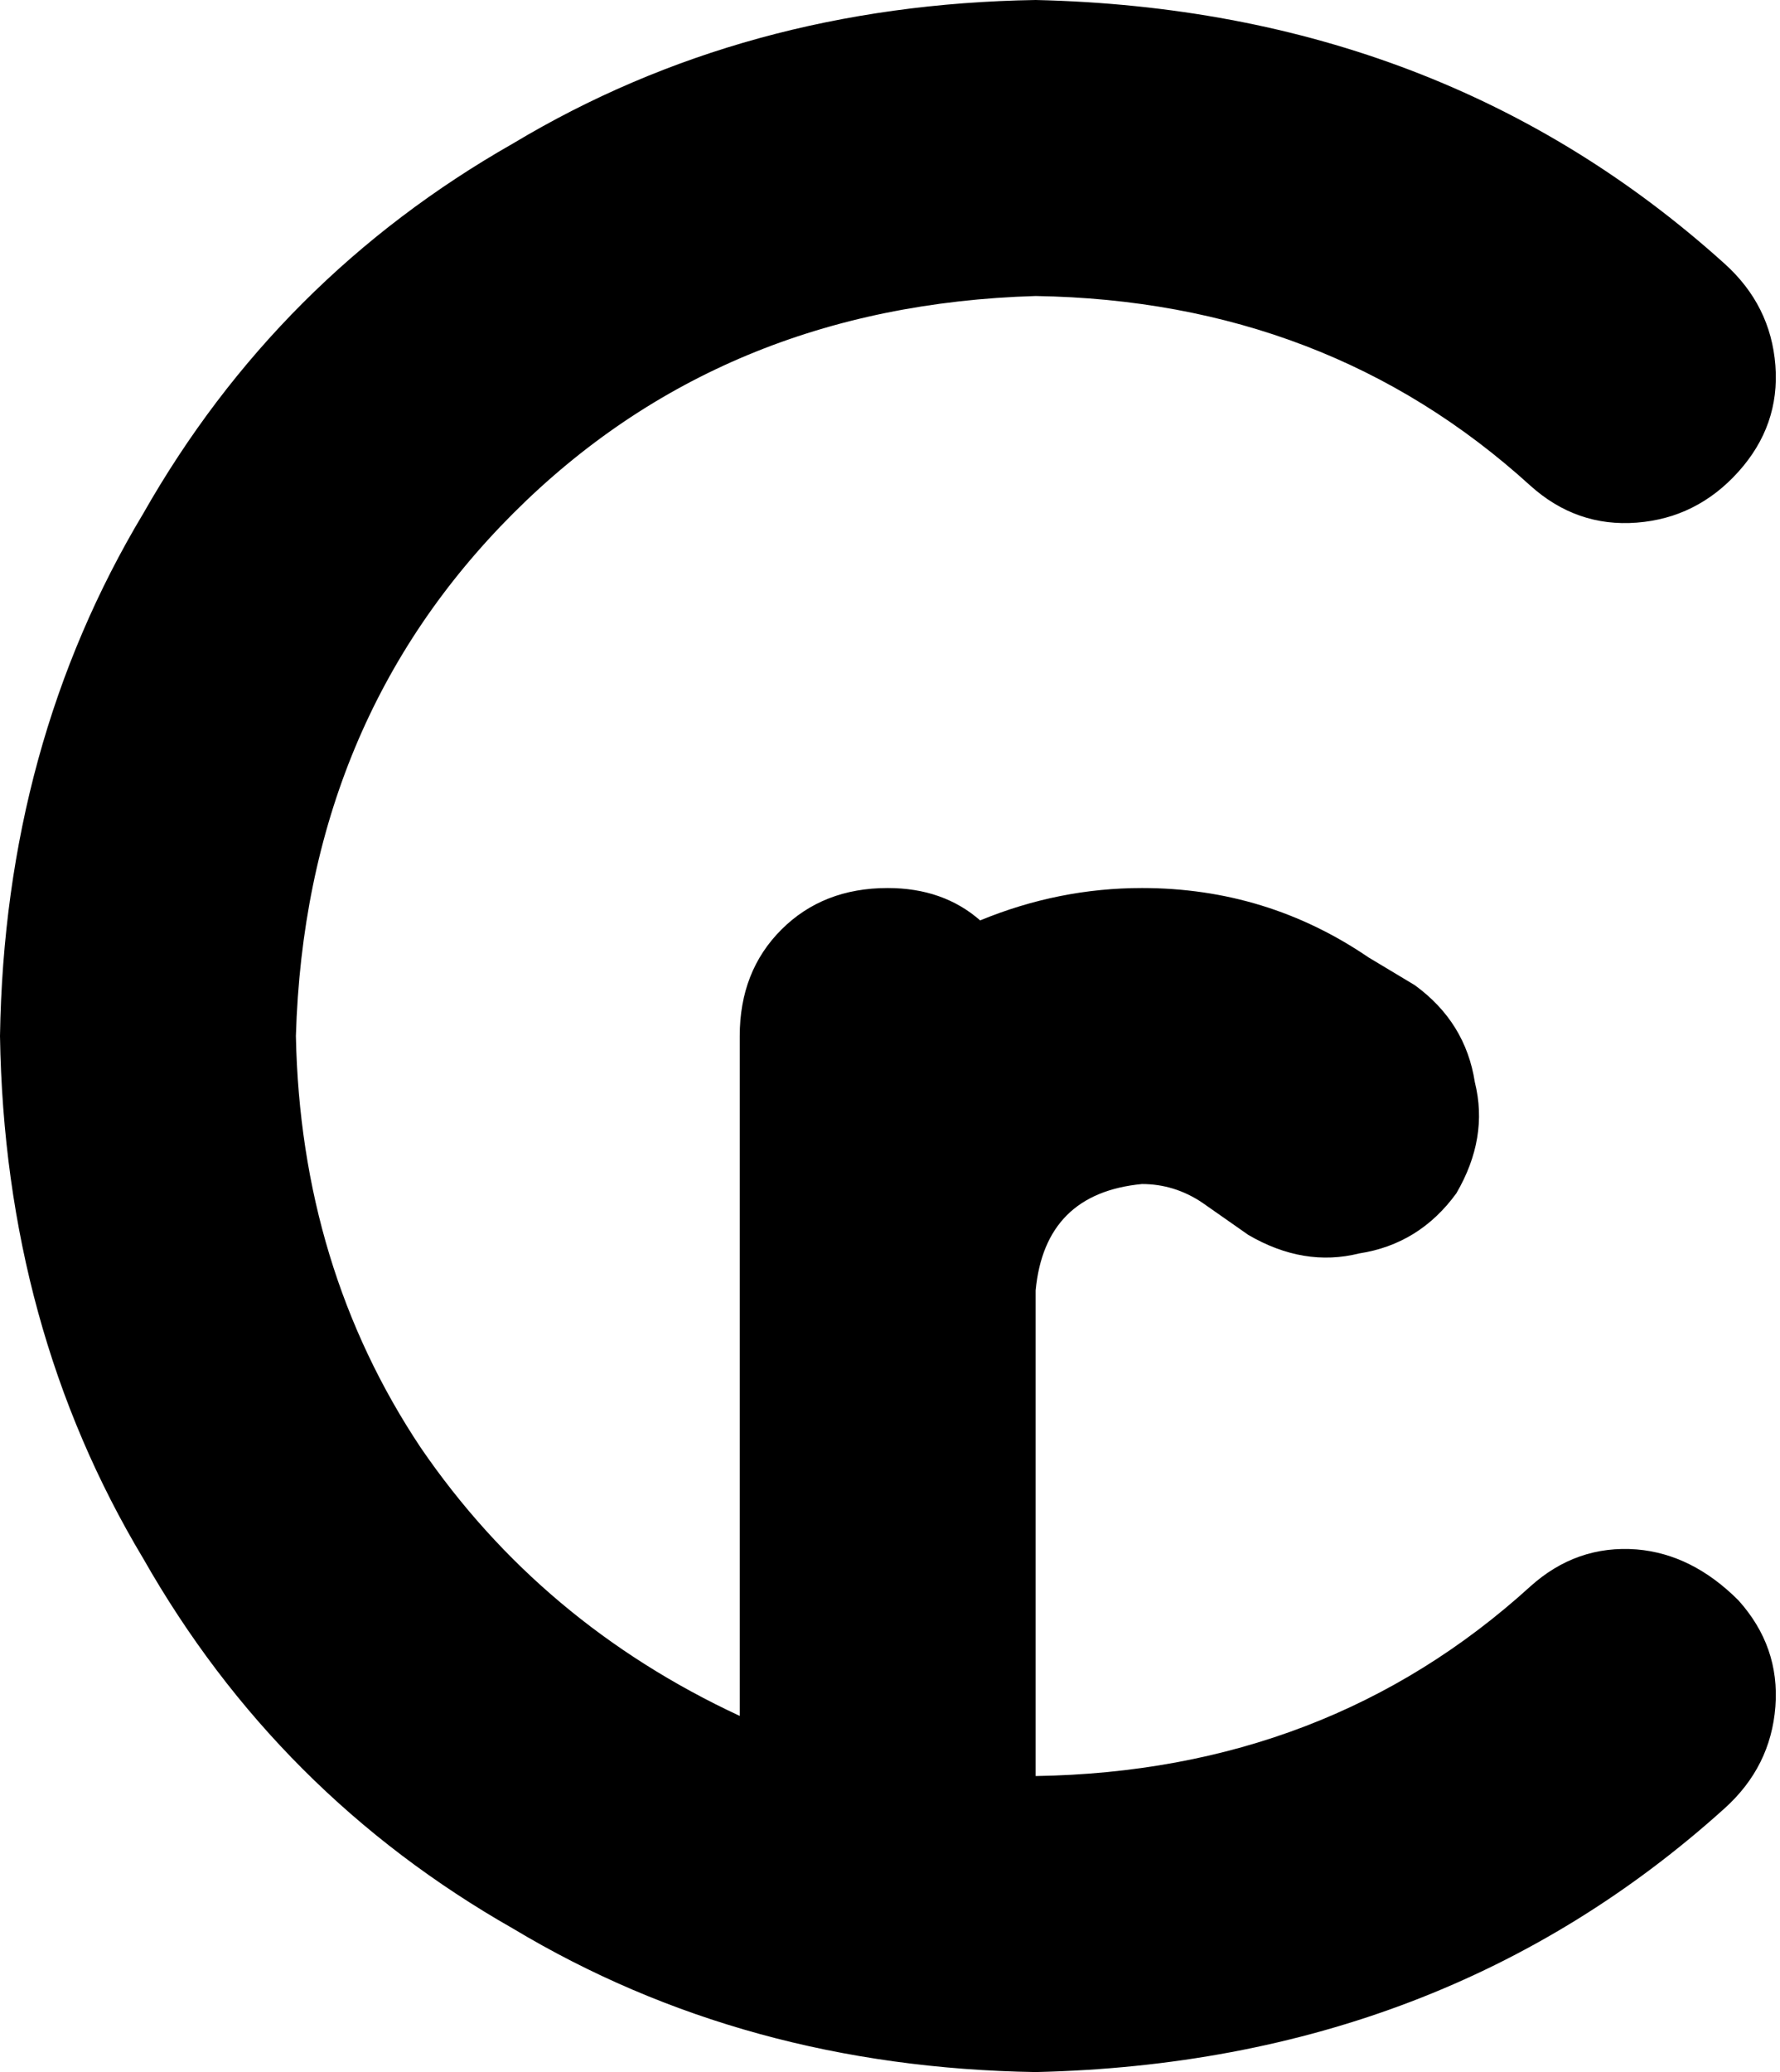 <svg xmlns="http://www.w3.org/2000/svg" viewBox="0 0 385 448">
  <path d="M 64 224 Q 66 156 111 111 L 111 111 L 111 111 Q 156 66 224 64 Q 287 65 331 105 Q 341 114 354 113 Q 367 112 376 102 Q 385 92 384 79 Q 383 66 373 57 Q 312 2 224 0 Q 161 1 111 31 Q 60 60 31 111 Q 1 161 0 224 Q 1 287 31 337 Q 60 388 111 417 Q 161 447 224 448 Q 312 446 373 391 Q 383 382 384 369 Q 385 356 376 346 Q 366 336 354 335 Q 341 334 331 343 Q 287 383 224 384 L 224 288 L 224 288 L 224 279 L 224 279 Q 226 258 247 256 Q 254 256 260 260 L 270 267 L 270 267 Q 282 274 294 271 Q 307 269 315 258 Q 322 246 319 234 Q 317 221 306 213 L 296 207 L 296 207 Q 274 192 247 192 Q 229 192 212 199 Q 204 192 192 192 Q 178 192 169 201 Q 160 210 160 224 L 160 279 L 160 279 L 160 288 L 160 288 L 160 371 L 160 371 Q 117 351 91 313 Q 65 274 64 224 L 64 224 Z" />
</svg>